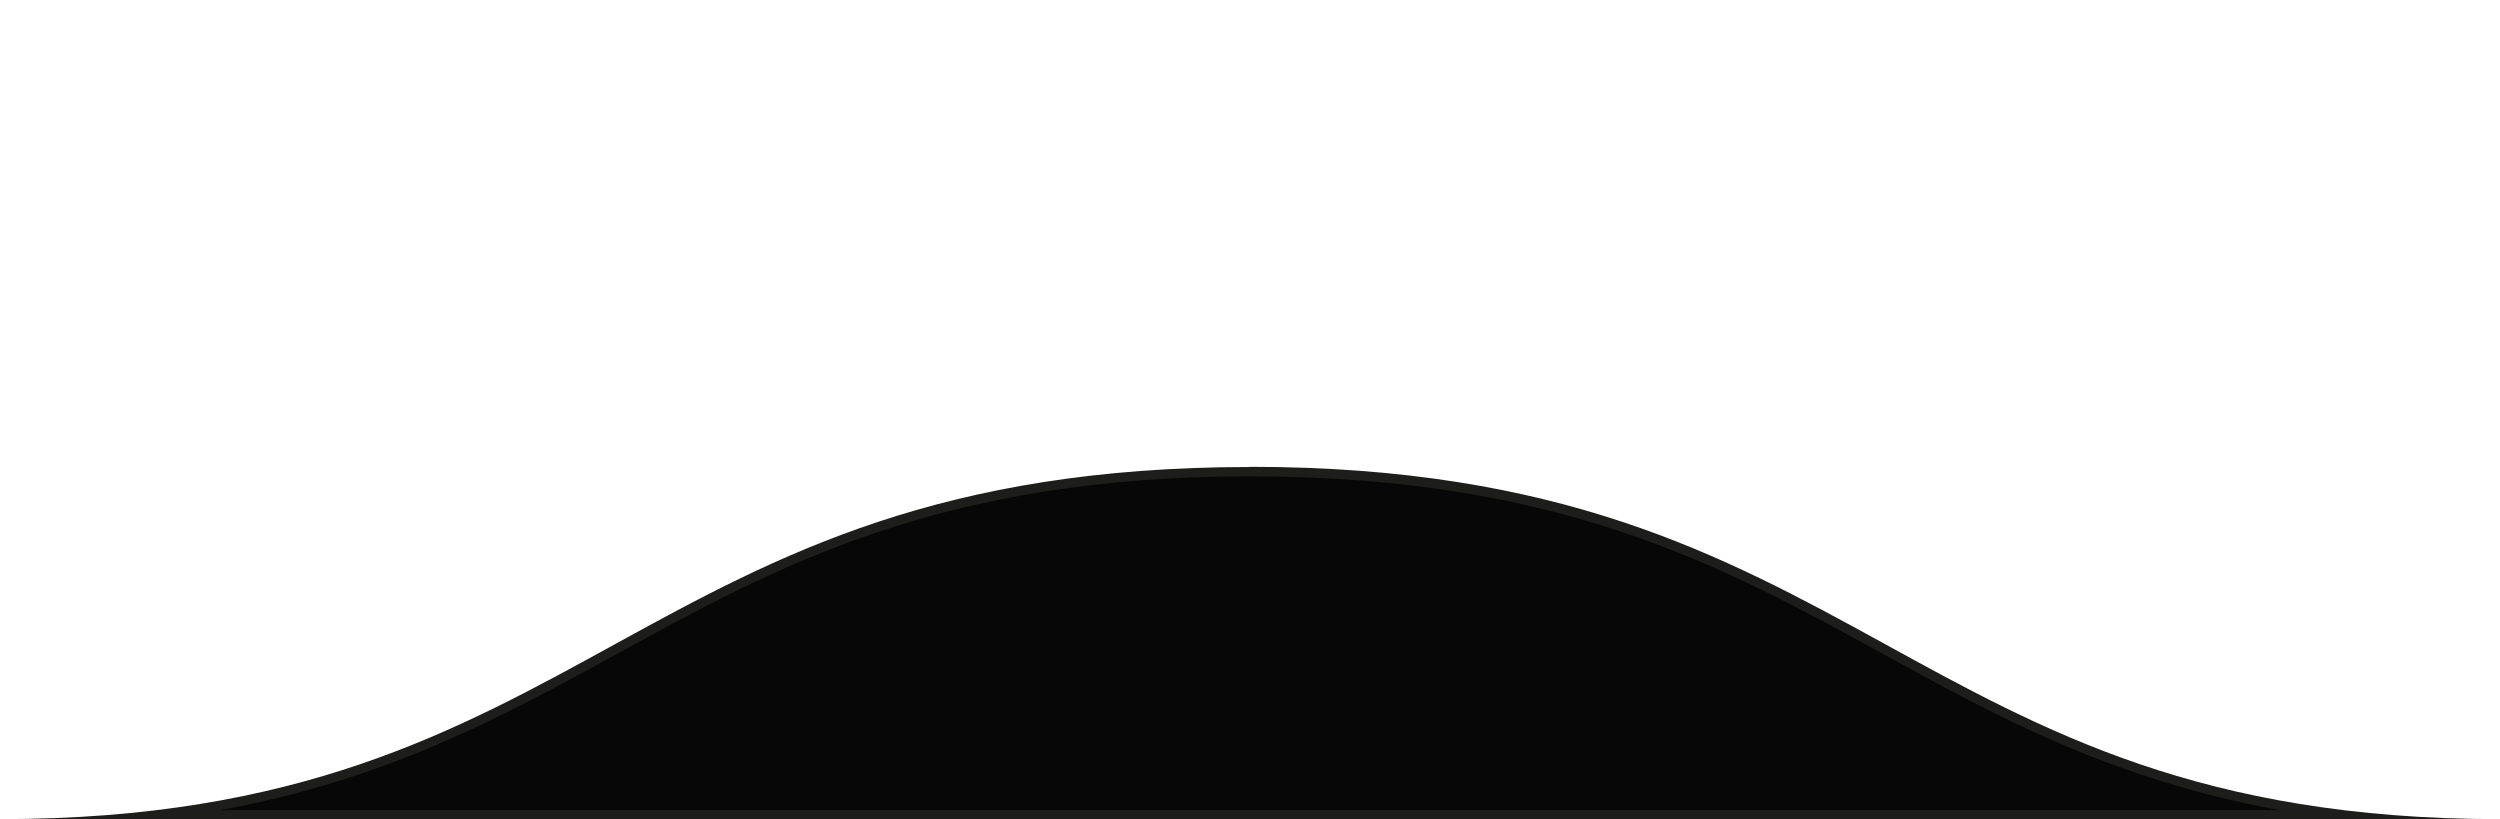 <svg id="Layer_1" data-name="Layer 1" xmlns="http://www.w3.org/2000/svg" viewBox="0 0 267.66 87.7"><defs><style>.cls-1{fill:#070707;}.cls-2{fill:#1d1d1b;}</style></defs><title>guns</title><path class="cls-1" d="M17,87.2c21.54-2.67,35.38-10.27,48.85-17.67,17-9.37,34.68-19.05,68-19.05s50.94,9.68,68,19.05c13.47,7.4,27.31,15,48.85,17.67Z"/><path class="cls-2" d="M133.83,51c33.18,0,50.75,9.65,67.75,19,12.1,6.65,24.5,13.46,42.49,16.73H23.59C41.58,83.43,54,76.62,66.08,70c17-9.34,34.57-19,67.75-19m0-1C67.55,50,64,87.7,0,87.7H267.66c-64,0-67.55-37.72-133.83-37.72Z"/></svg>